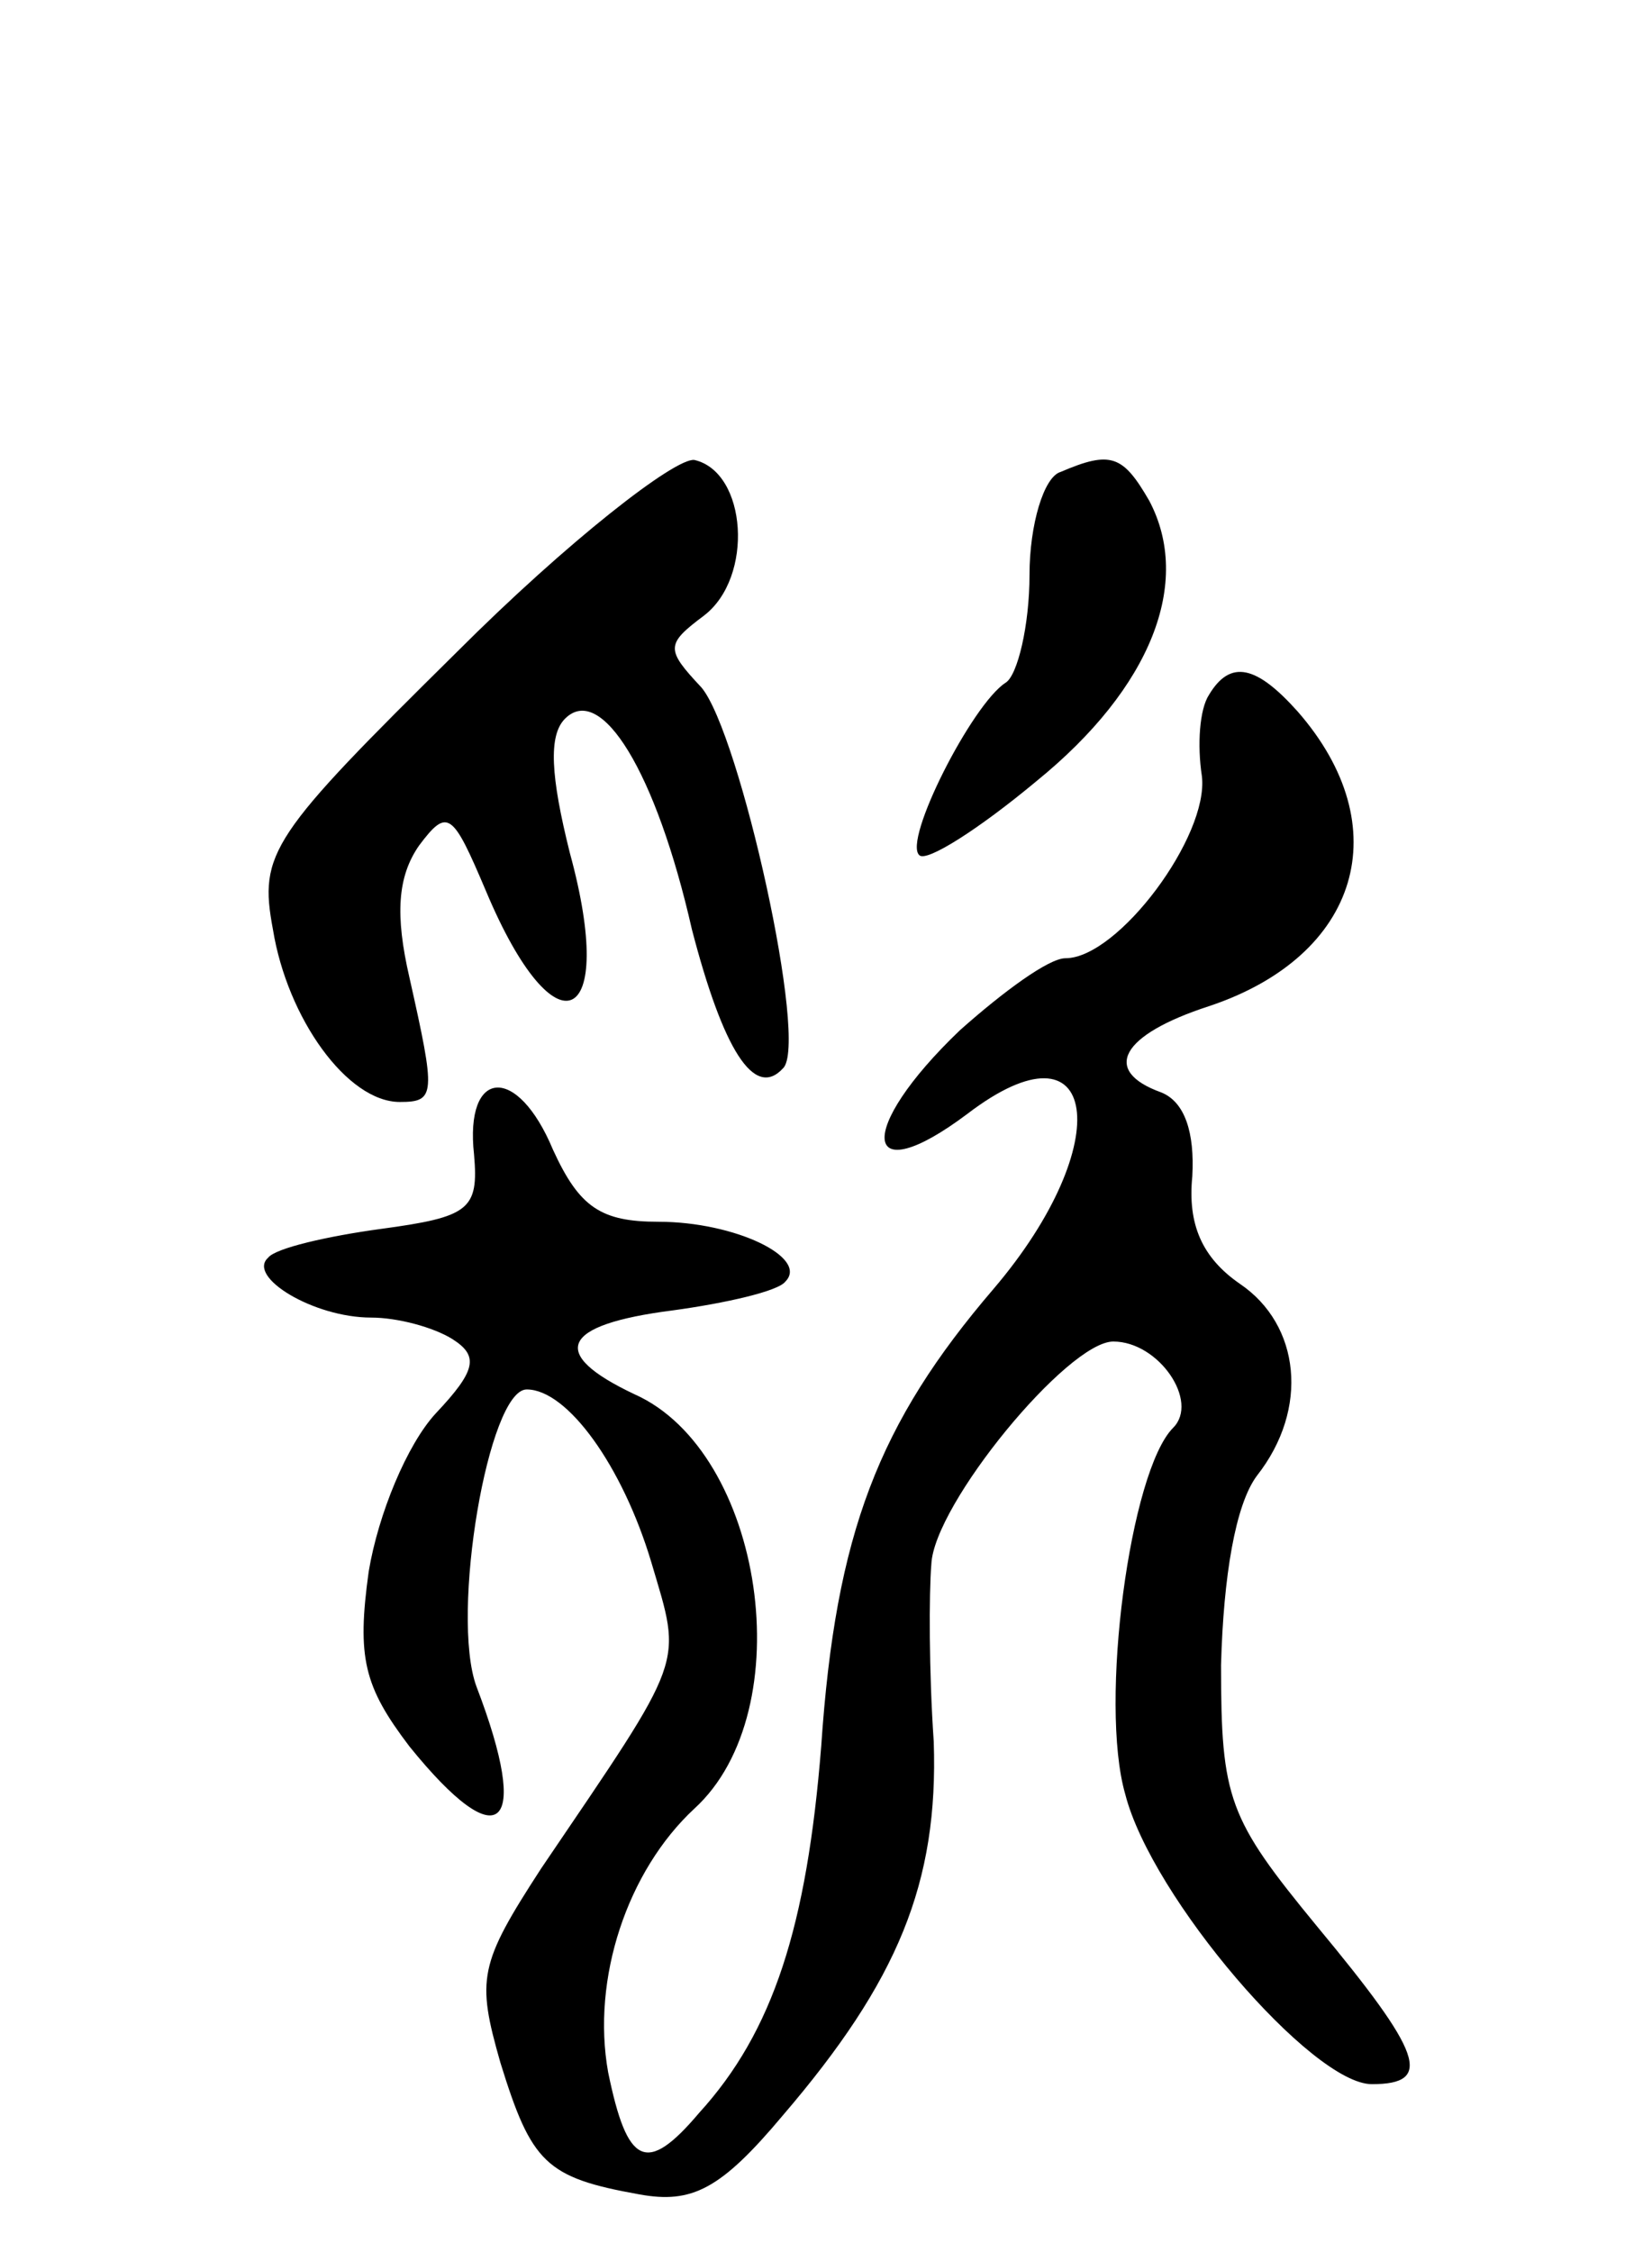 <svg version="1.0" xmlns="http://www.w3.org/2000/svg"
 width="69pt" height="94pt" viewBox="0 0 69 94"
 preserveAspectRatio="xMidYMid meet">
<g transform="translate(0,94) scale(0.1,-0.1)"
fill="#000000" stroke="none">
<path d="M191 668 c-78 -77 -83 -84 -77 -116 6 -37 31 -72 53 -72 15 0 15 3 4
52 -6 26 -5 42 4 55 12 16 14 14 28 -19 29 -69 55 -57 35 16 -8 32 -9 49 -2
56 15 15 38 -22 53 -88 13 -50 26 -71 38 -58 11 10 -18 140 -34 159 -15 16
-15 18 1 30 21 16 18 60 -4 65 -8 1 -53 -34 -99 -80z"/>
<path d="M443 743 c-7 -2 -13 -22 -13 -43 0 -21 -5 -42 -10 -45 -14 -9 -43
-66 -36 -72 3 -3 25 11 49 31 48 39 65 83 47 117 -11 19 -16 21 -37 12z"/>
<path d="M505 650 c-4 -6 -5 -21 -3 -34 3 -25 -35 -76 -57 -76 -7 0 -26 -14
-44 -30 -44 -42 -41 -68 3 -35 55 42 63 -12 11 -73 -48 -56 -66 -102 -72 -191
-6 -75 -20 -119 -51 -153 -22 -26 -30 -22 -38 17 -7 39 8 84 36 110 45 41 29
149 -25 173 -36 17 -31 29 16 35 22 3 44 8 47 12 10 10 -21 25 -53 25 -24 0
-33 6 -44 30 -15 36 -37 34 -33 -2 2 -23 -2 -26 -39 -31 -22 -3 -44 -8 -47
-12 -9 -8 19 -25 43 -25 11 0 26 -4 34 -9 11 -7 10 -13 -7 -31 -12 -13 -24
-42 -28 -66 -5 -36 -2 -48 17 -73 38 -47 51 -35 28 25 -11 30 5 124 21 124 17
0 40 -32 52 -72 13 -44 15 -38 -46 -128 -26 -40 -27 -46 -17 -81 13 -42 19
-48 58 -55 22 -4 34 2 60 33 48 56 65 97 63 156 -2 29 -2 62 -1 74 1 25 57 93
76 93 19 0 36 -25 25 -36 -18 -18 -31 -115 -20 -153 11 -43 78 -121 103 -121
26 0 21 13 -23 66 -37 45 -40 53 -40 109 1 37 6 67 15 79 22 28 18 63 -7 80
-16 11 -22 25 -20 45 1 18 -3 31 -13 35 -25 9 -17 24 20 36 63 21 79 75 37
123 -17 19 -28 22 -37 7z"/>
</g>
</svg>

